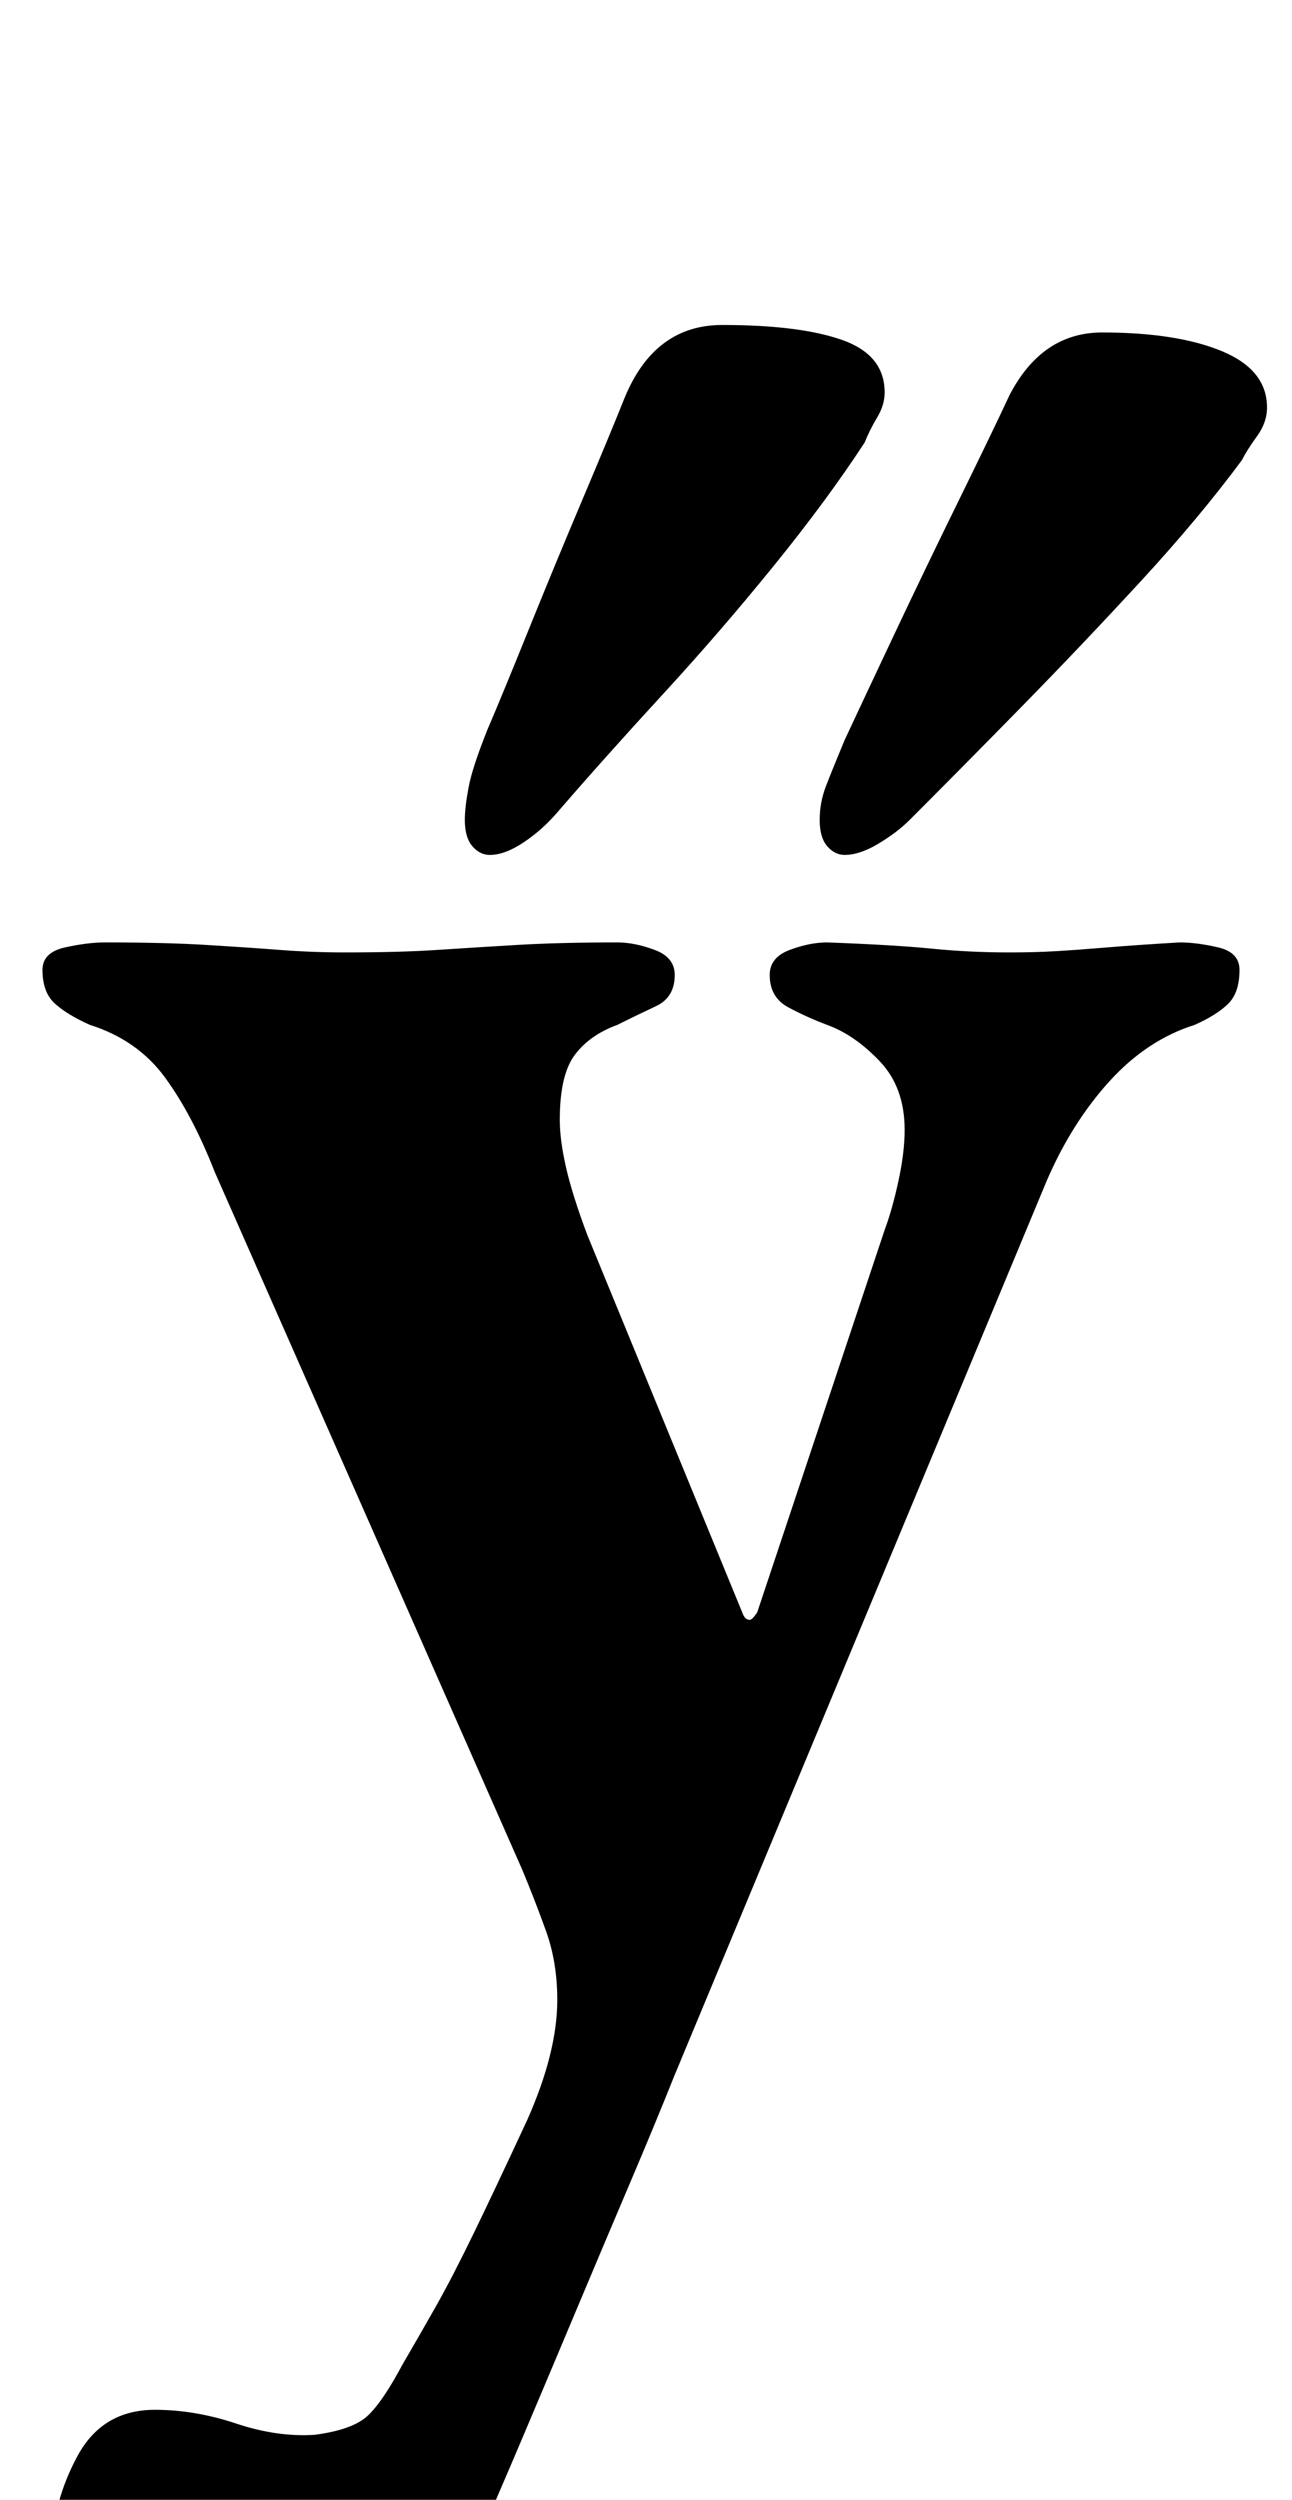 <?xml version="1.0" standalone="no"?>
<!DOCTYPE svg PUBLIC "-//W3C//DTD SVG 1.1//EN" "http://www.w3.org/Graphics/SVG/1.1/DTD/svg11.dtd" >
<svg xmlns="http://www.w3.org/2000/svg" xmlns:xlink="http://www.w3.org/1999/xlink" version="1.1" viewBox="-10 0 517 1000">
  <g transform="matrix(1 0 0 -1 0 800)">
   <path fill="currentColor"
d="M85 -283q-26 0 -50 18t-24 45q0 19 10 37.5t31 18.5q16 0 32.5 -5.5t31.5 -4.5q15 2 21 7.5t14 20.5q7 12 13.5 23.5t15 29t21.5 45.5q12 27 12 48q0 15 -4.5 27.5t-9.5 24.5l-123 279q-9 23 -20 38t-30 21q-9 4 -14 8.5t-5 13.5q0 7 9 9t16 2q24 0 40.5 -1t29.5 -2
t26 -1q22 0 37 1t32 2t40 1q7 0 15 -3t8 -10q0 -9 -7.5 -12.5t-15.5 -7.5q-11 -4 -17 -12t-6 -26q0 -8 2.5 -19t8.5 -27l62 -151q1 -3 3 -3q1 0 3 3l51 153q3 8 5.5 19.5t2.5 20.5q0 17 -10 27.5t-21 14.5q-8 3 -15.5 7t-7.5 13q0 7 8 10t15 3q27 -1 42 -2.5t31 -1.5
q10 0 18.5 0.5t20.5 1.5t29 2q7 0 15.5 -2t8.5 -9q0 -9 -4.5 -13.5t-13.5 -8.5q-19 -6 -34 -22.5t-25 -39.5l-149 -358q-8 -20 -18 -43.5t-20.5 -48.5t-21.5 -51t-22 -51q-12 -29 -37 -44t-56 -15zM328 458q-4 0 -7 3.5t-3 10.5t2.5 13.5t7.5 18.5q7 15 19.5 41.5t26 54
t20.5 42.5q13 25 37 25q30 0 48 -7.5t18 -22.5q0 -6 -4 -11.5t-6 -9.5q-17 -23 -40.5 -48.5t-47.5 -50t-45 -45.5q-5 -5 -12.5 -9.5t-13.5 -4.5zM186 458q-4 0 -7 3.5t-3 10.5q0 5 1.5 13t7.5 23q6 14 16.5 40t21.5 52t17 41q12 29 39 29q31 0 48 -6t17 -21q0 -5 -3 -10
t-5 -10q-15 -23 -36.5 -49.5t-44.5 -51.5t-42 -47q-6 -7 -13.5 -12t-13.5 -5z" />
  </g>

</svg>
